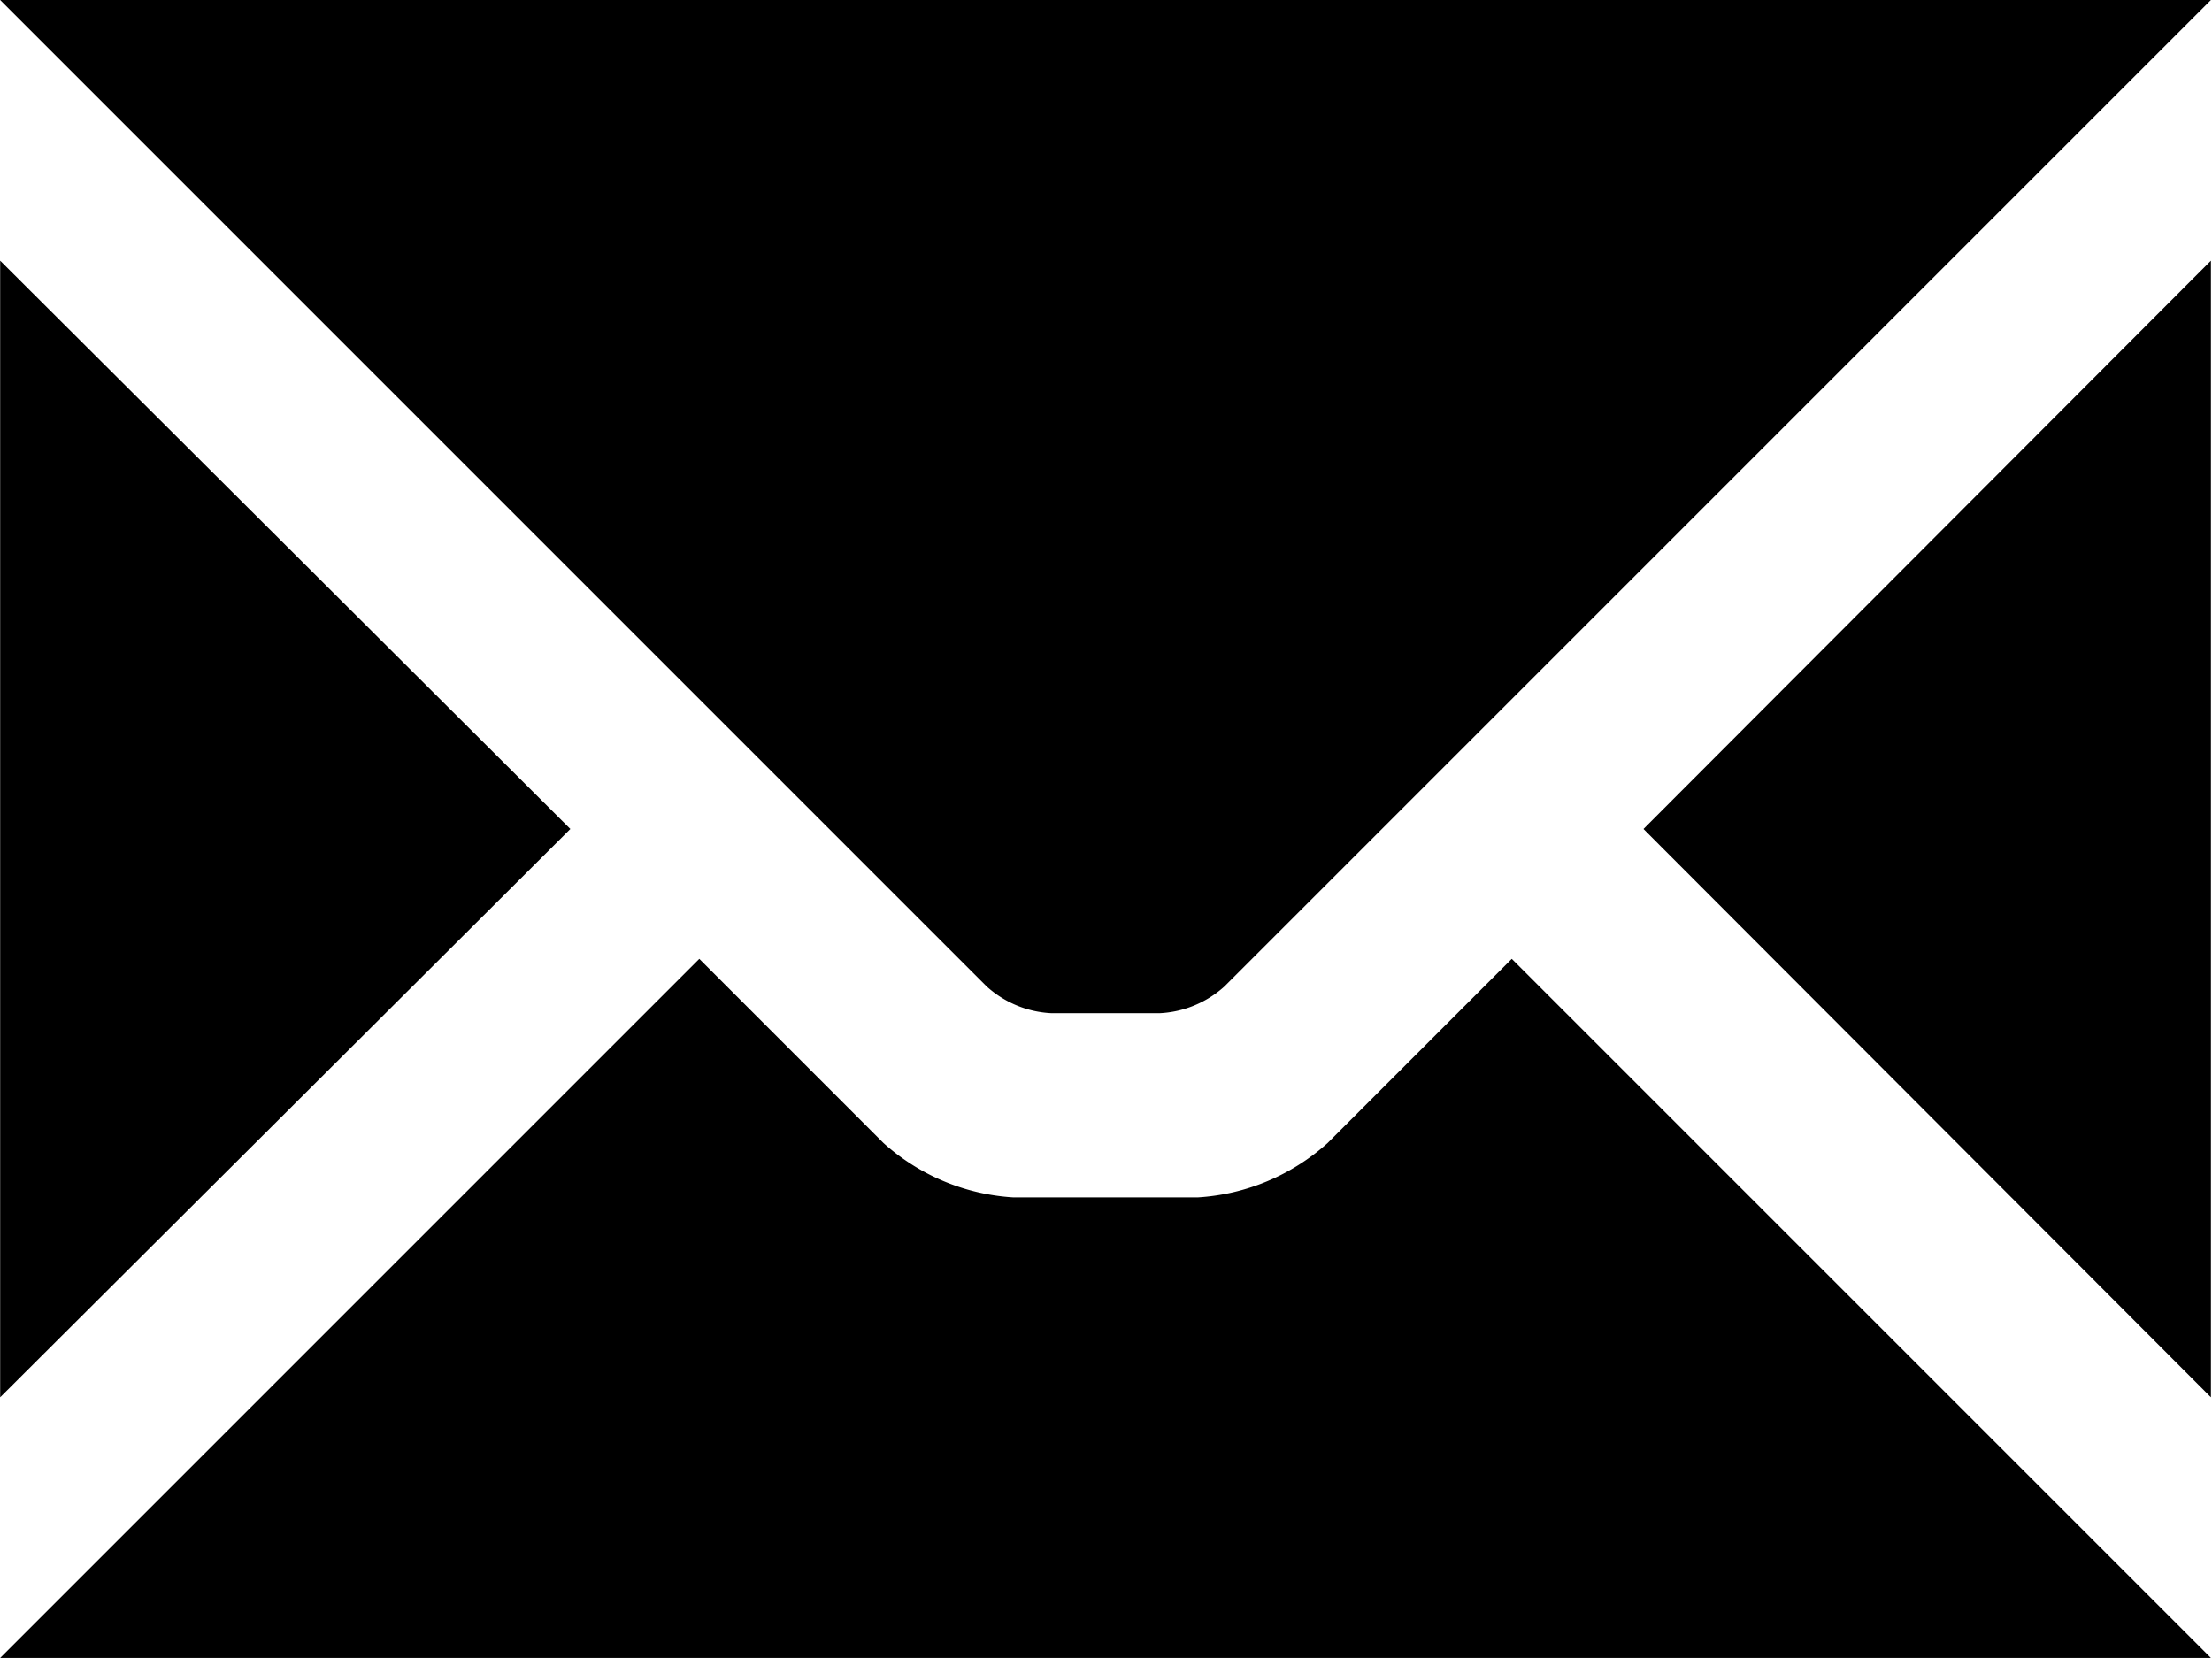 <?xml version="1.0" encoding="utf-8"?><svg xmlns="http://www.w3.org/2000/svg" viewBox="0 0 24.01 18" width="24" height="17.99"><style/><path d="M10.71 10.71L0 0h24L13.29 10.71a1.13 1.13 0 01-.7.29h-1.18a1.13 1.13 0 01-.7-.29zM6.19 9L0 2.83v12.34zm11.65 0L24 15.17V2.83zm-3.43 3.41A2.32 2.32 0 0113 13h-2a2.32 2.32 0 01-1.41-.59l-2-2L0 18h24l-7.59-7.59z" fill="#000"/></svg>